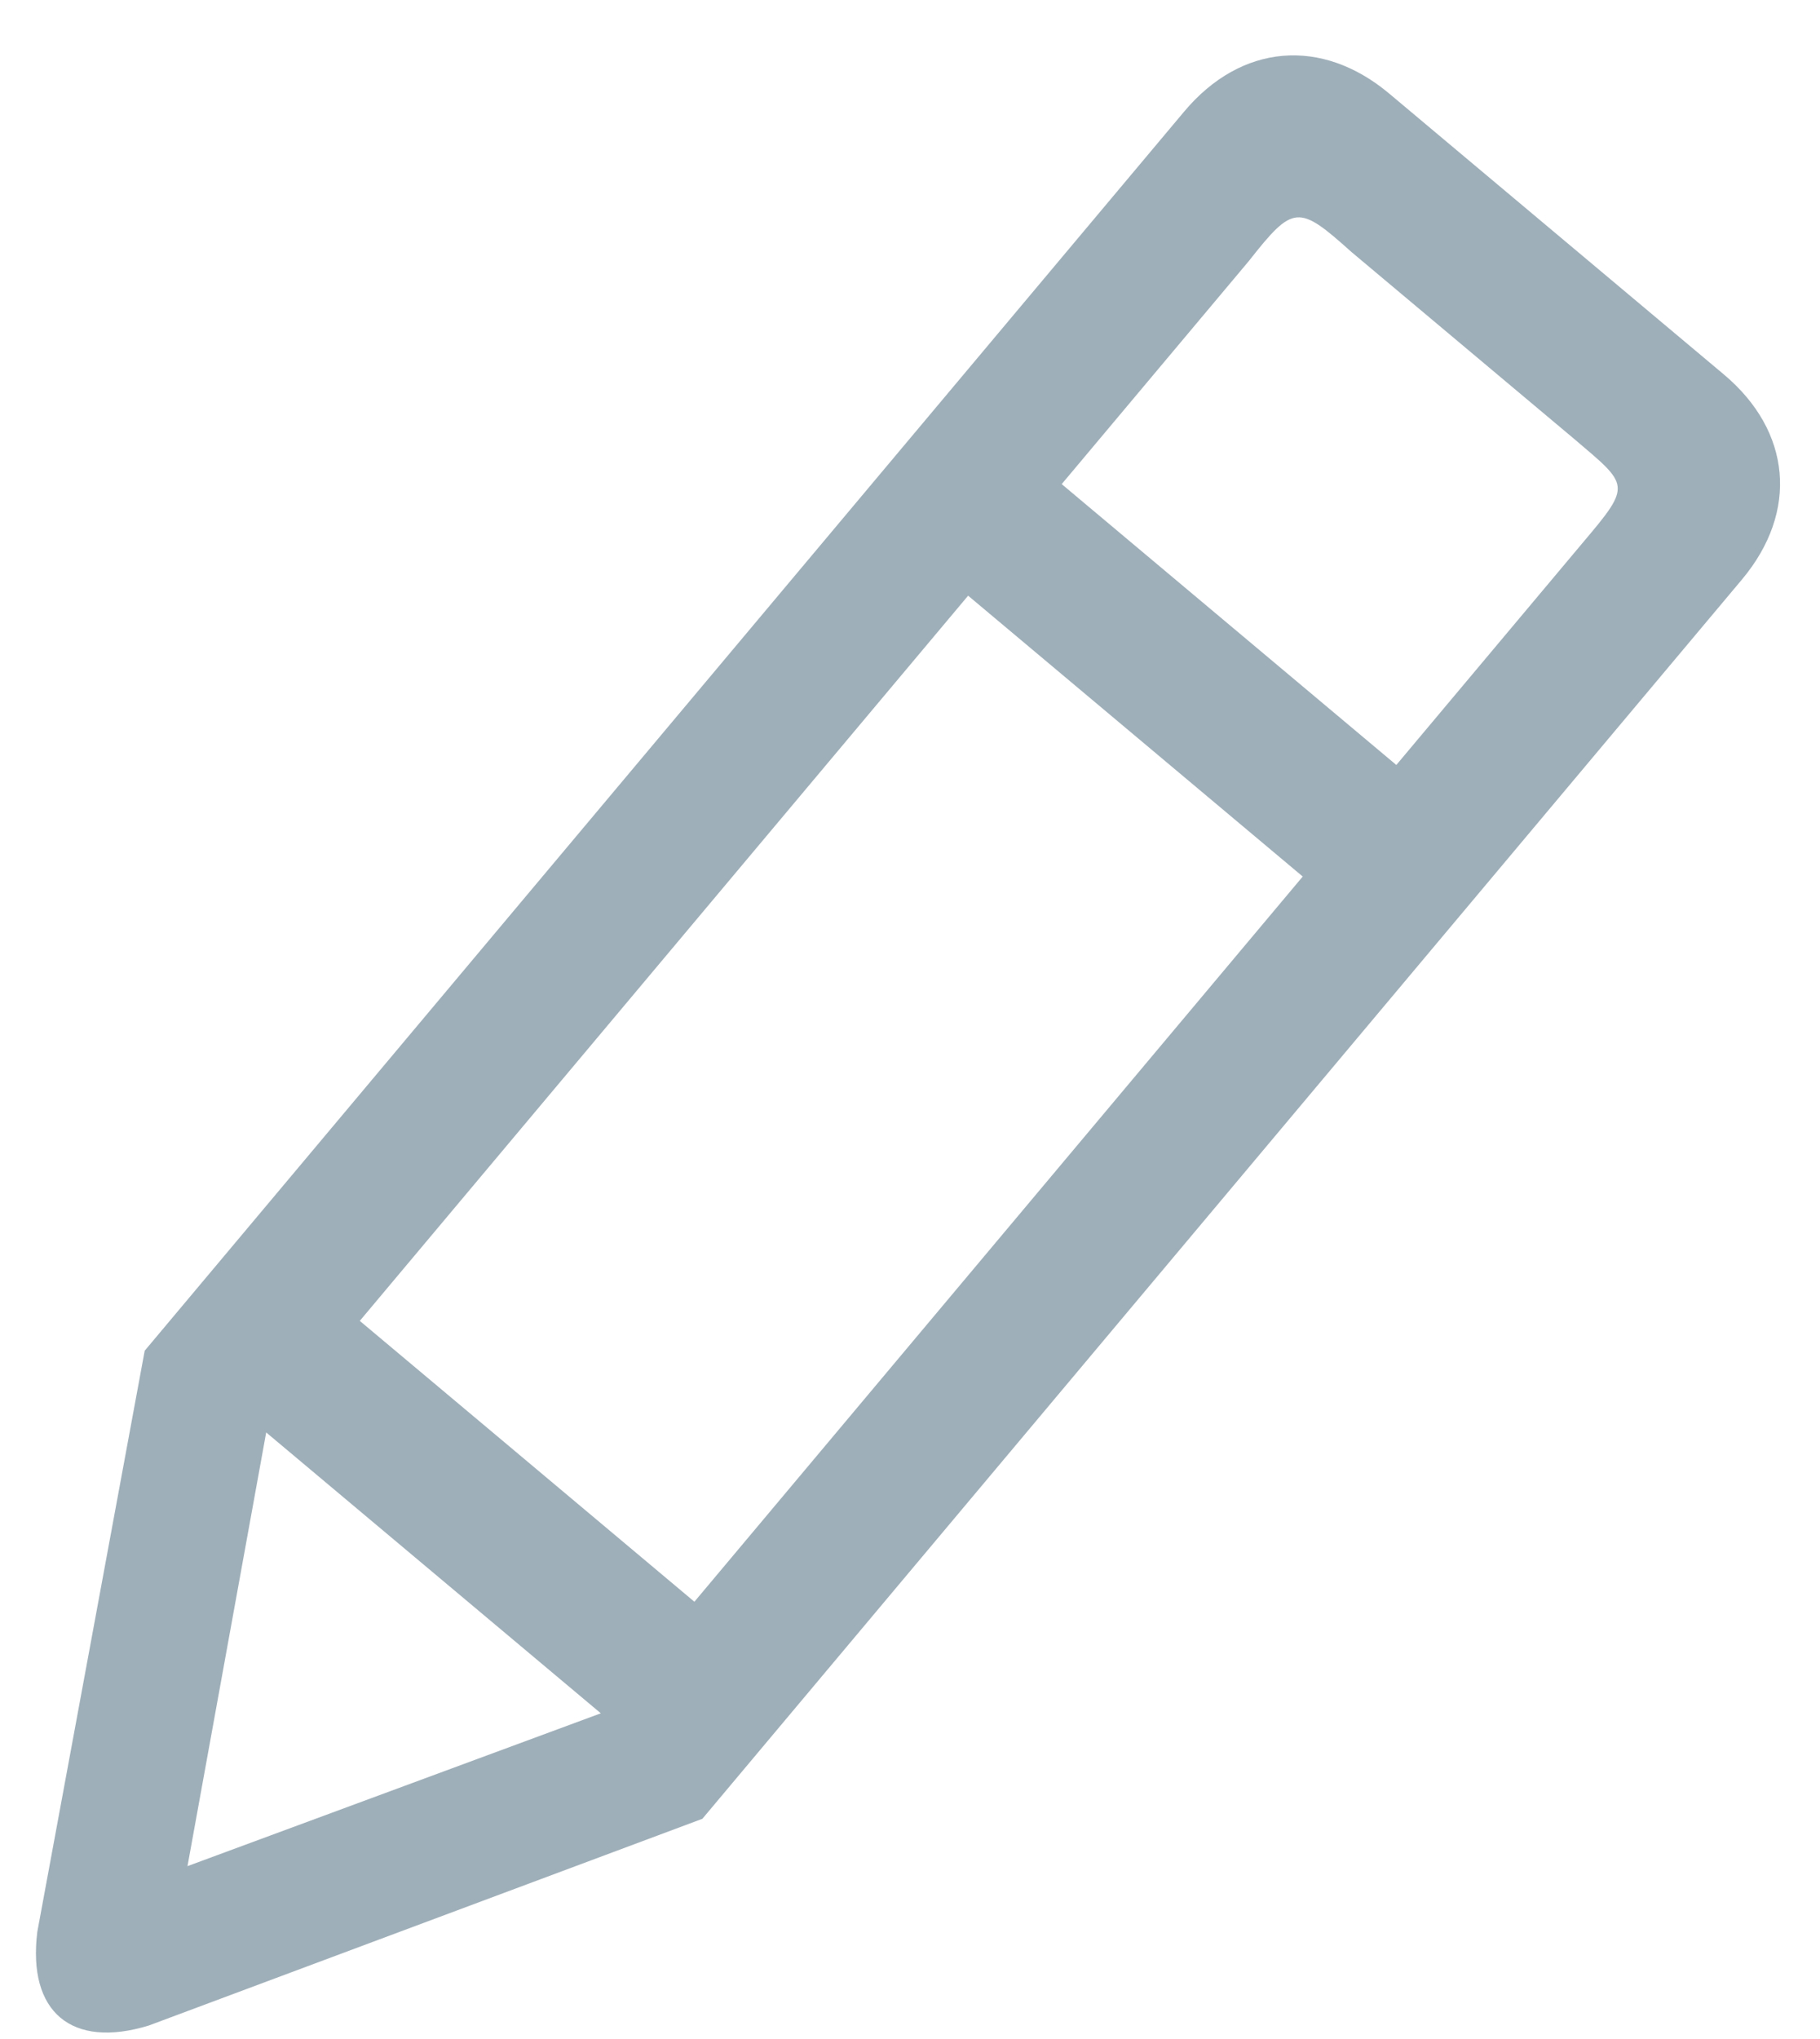 <?xml version="1.0" encoding="UTF-8" standalone="no"?>
<svg width="25px" height="28px" viewBox="0 0 25 28" version="1.1" xmlns="http://www.w3.org/2000/svg" xmlns:xlink="http://www.w3.org/1999/xlink">
    <!-- Generator: Sketch 3.7.2 (28276) - http://www.bohemiancoding.com/sketch -->
    <title>edit</title>
    <desc>Created with Sketch.</desc>
    <defs></defs>
    <g id="Page-1" stroke="none" stroke-width="1" fill="none" fill-rule="evenodd">
        <path d="M14.106,6.474 L8.106,6.474 L8.106,2.474 C8.075,1.486 8.127,1.442 9.106,1.474 L13.106,1.474 C14.086,1.481 14.11,1.441 14.106,2.474 L14.106,6.474 L14.106,6.474 Z M14.106,21.474 C12.052,21.473 8.688,21.474 8.106,21.474 L8.106,8.474 L14.106,8.474 L14.106,21.474 L14.106,21.474 Z M11.106,28.731 L8.106,23.474 L14.106,23.474 L11.106,28.731 L11.106,28.731 Z M14.106,-0.526 L8.106,-0.526 C6.896,-0.526 6.106,0.253 6.106,1.474 L6.106,23.687 L10.106,30.749 C10.71,31.68 11.502,31.68 12.106,30.749 L16.106,23.687 L16.106,1.474 C16.106,0.253 15.316,-0.525 14.106,-0.526 L14.106,-0.526 Z" id="edit" fill="#9FAFB9" transform="translate(11.106, 15.46) rotate(40) translate(-11.106, -15.46) "></path>
    </g>
</svg>